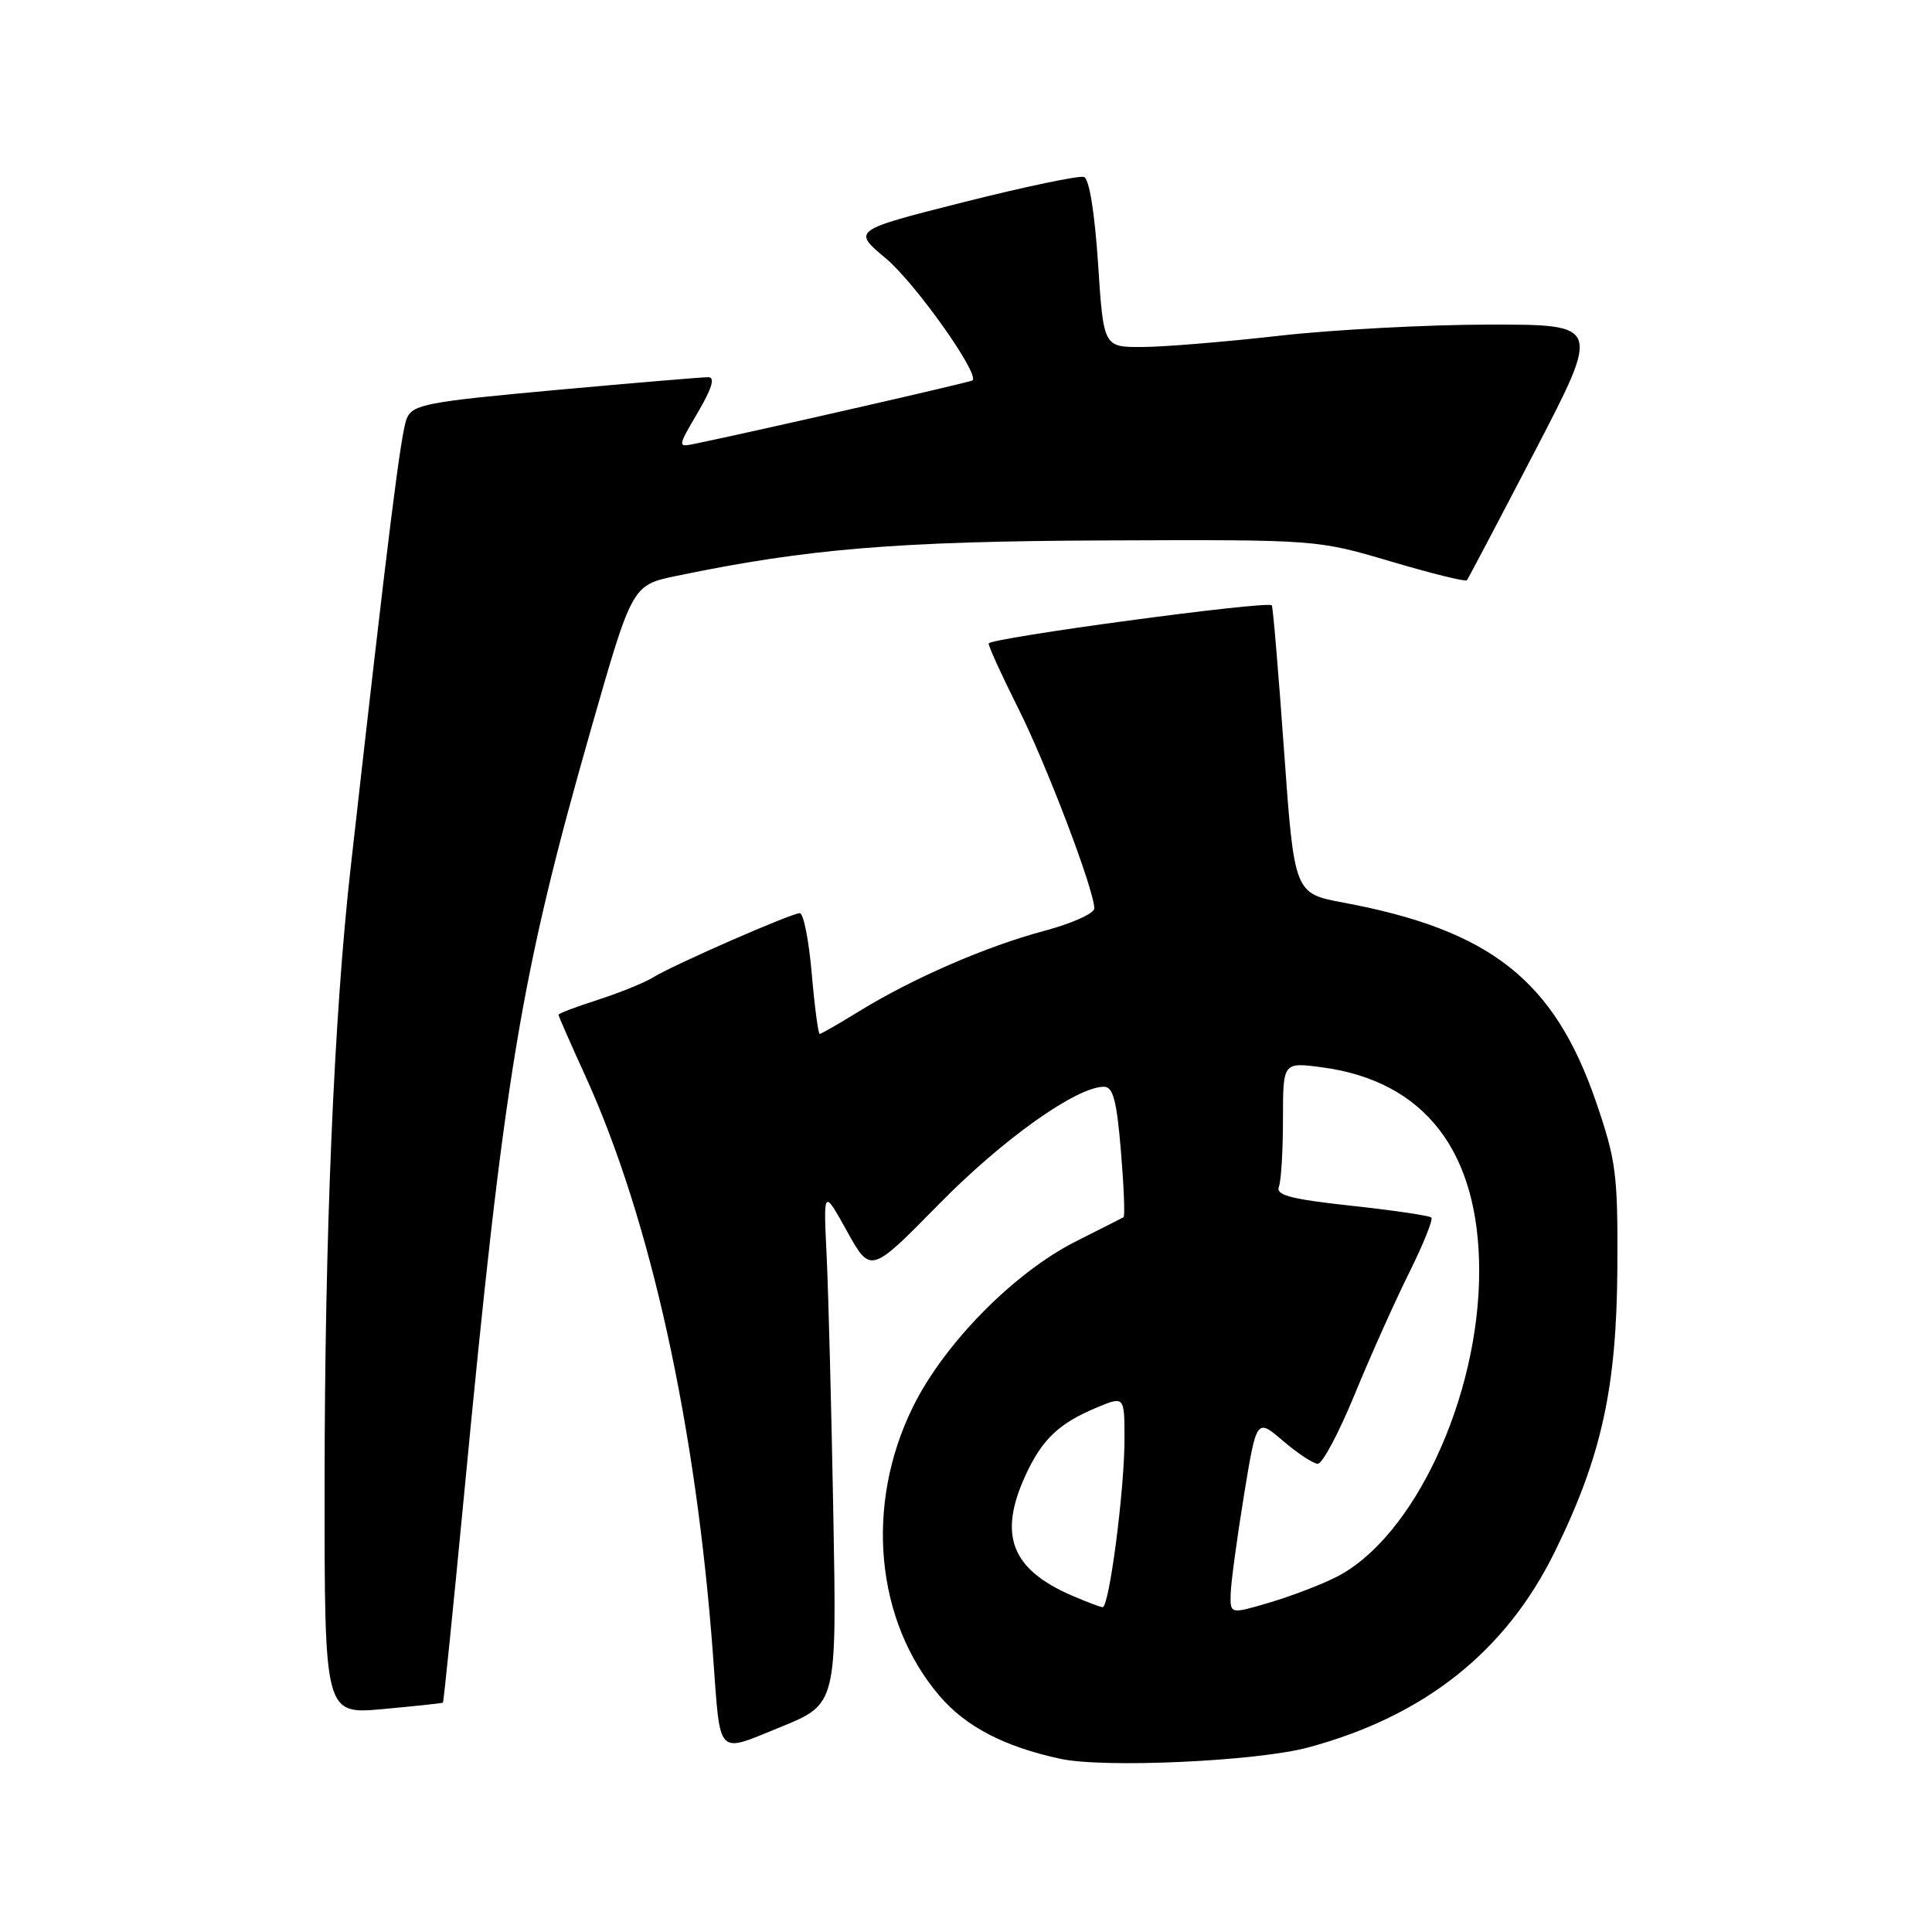 <?xml version="1.0" encoding="UTF-8" standalone="no"?>
<!DOCTYPE svg PUBLIC "-//W3C//DTD SVG 1.1//EN" "http://www.w3.org/Graphics/SVG/1.1/DTD/svg11.dtd" >
<svg xmlns="http://www.w3.org/2000/svg" xmlns:xlink="http://www.w3.org/1999/xlink" version="1.1" viewBox="0 0 256 256">
 <g >
 <path fill="currentColor"
d=" M 173.33 231.55 C 188.73 227.41 199.52 218.85 206.01 205.63 C 212.21 193.03 214.21 183.94 214.31 168.00 C 214.38 155.61 214.15 153.80 211.51 146.08 C 205.97 129.91 197.53 123.24 178.00 119.60 C 171.50 118.38 171.50 118.38 170.14 99.44 C 169.40 89.02 168.67 80.37 168.52 80.21 C 167.93 79.57 131.00 84.55 131.00 85.27 C 131.00 85.70 132.75 89.52 134.88 93.77 C 138.67 101.31 145.00 117.95 145.00 120.37 C 145.00 121.04 142.00 122.38 138.32 123.36 C 130.70 125.39 120.94 129.63 113.84 134.00 C 111.16 135.65 108.81 137.00 108.61 137.00 C 108.42 137.00 107.94 133.40 107.56 129.00 C 107.18 124.60 106.47 121.00 105.98 121.00 C 104.86 121.00 89.17 127.87 86.50 129.53 C 85.40 130.21 82.14 131.54 79.25 132.47 C 76.36 133.40 74.00 134.29 74.00 134.46 C 74.00 134.62 75.59 138.25 77.54 142.52 C 86.21 161.55 92.24 188.93 94.49 219.50 C 95.49 233.00 94.84 232.33 103.48 228.82 C 110.88 225.80 110.88 225.80 110.42 200.65 C 110.17 186.82 109.77 171.45 109.54 166.50 C 109.10 157.50 109.10 157.50 112.23 163.14 C 115.36 168.78 115.36 168.78 124.43 159.54 C 132.88 150.94 142.63 144.00 146.28 144.00 C 147.49 144.00 147.97 145.83 148.53 152.54 C 148.92 157.24 149.08 161.18 148.87 161.29 C 148.67 161.41 145.82 162.85 142.54 164.50 C 134.36 168.63 125.09 178.04 120.96 186.44 C 114.57 199.41 115.99 214.78 124.49 224.71 C 127.97 228.79 133.08 231.45 140.50 233.05 C 146.29 234.31 166.53 233.38 173.33 231.55 Z  M 58.69 225.61 C 58.79 225.53 60.05 213.10 61.50 197.98 C 66.82 142.30 68.98 129.25 78.34 96.51 C 83.77 77.53 83.77 77.53 89.64 76.31 C 106.92 72.71 118.92 71.72 146.50 71.61 C 174.50 71.50 174.50 71.50 184.27 74.39 C 189.65 75.98 194.19 77.11 194.37 76.89 C 194.54 76.68 198.61 68.96 203.40 59.75 C 212.11 43.00 212.11 43.00 197.31 43.01 C 189.16 43.02 176.65 43.68 169.50 44.49 C 162.35 45.30 154.19 45.97 151.36 45.98 C 146.22 46.00 146.22 46.00 145.50 34.92 C 145.05 28.17 144.33 23.69 143.64 23.45 C 143.01 23.23 135.85 24.73 127.71 26.78 C 112.93 30.52 112.93 30.52 117.38 34.24 C 121.25 37.47 129.86 49.60 128.86 50.41 C 128.56 50.65 100.04 57.16 92.13 58.79 C 89.75 59.28 89.75 59.28 92.47 54.64 C 94.36 51.42 94.78 49.99 93.85 49.98 C 93.11 49.97 84.01 50.74 73.64 51.68 C 56.45 53.25 54.69 53.59 53.90 55.45 C 53.12 57.26 51.44 70.73 46.46 115.00 C 44.25 134.61 43.02 163.85 43.01 196.84 C 43.00 227.17 43.00 227.17 50.75 226.46 C 55.01 226.07 58.58 225.69 58.69 225.61 Z  M 163.07 211.20 C 163.11 209.71 163.90 203.87 164.82 198.21 C 166.50 187.92 166.50 187.92 170.00 190.92 C 171.93 192.57 174.00 193.94 174.61 193.96 C 175.22 193.98 177.42 189.84 179.51 184.75 C 181.60 179.66 184.84 172.42 186.72 168.65 C 188.59 164.88 189.92 161.59 189.66 161.33 C 189.41 161.08 184.64 160.37 179.06 159.77 C 171.02 158.89 169.03 158.37 169.46 157.25 C 169.76 156.47 170.00 152.44 170.00 148.29 C 170.00 140.74 170.00 140.74 175.15 141.42 C 188.78 143.23 196.00 152.58 196.00 168.42 C 196.00 185.17 187.34 203.73 177.09 208.95 C 175.12 209.96 171.14 211.48 168.25 212.34 C 163.00 213.89 163.00 213.89 163.07 211.20 Z  M 142.01 211.41 C 134.00 207.94 132.25 203.40 135.88 195.50 C 138.07 190.73 140.30 188.61 145.29 186.52 C 149.00 184.97 149.00 184.97 149.00 190.74 C 149.00 197.46 146.97 213.02 146.10 212.96 C 145.77 212.94 143.93 212.24 142.01 211.41 Z "/>
</g>
</svg>